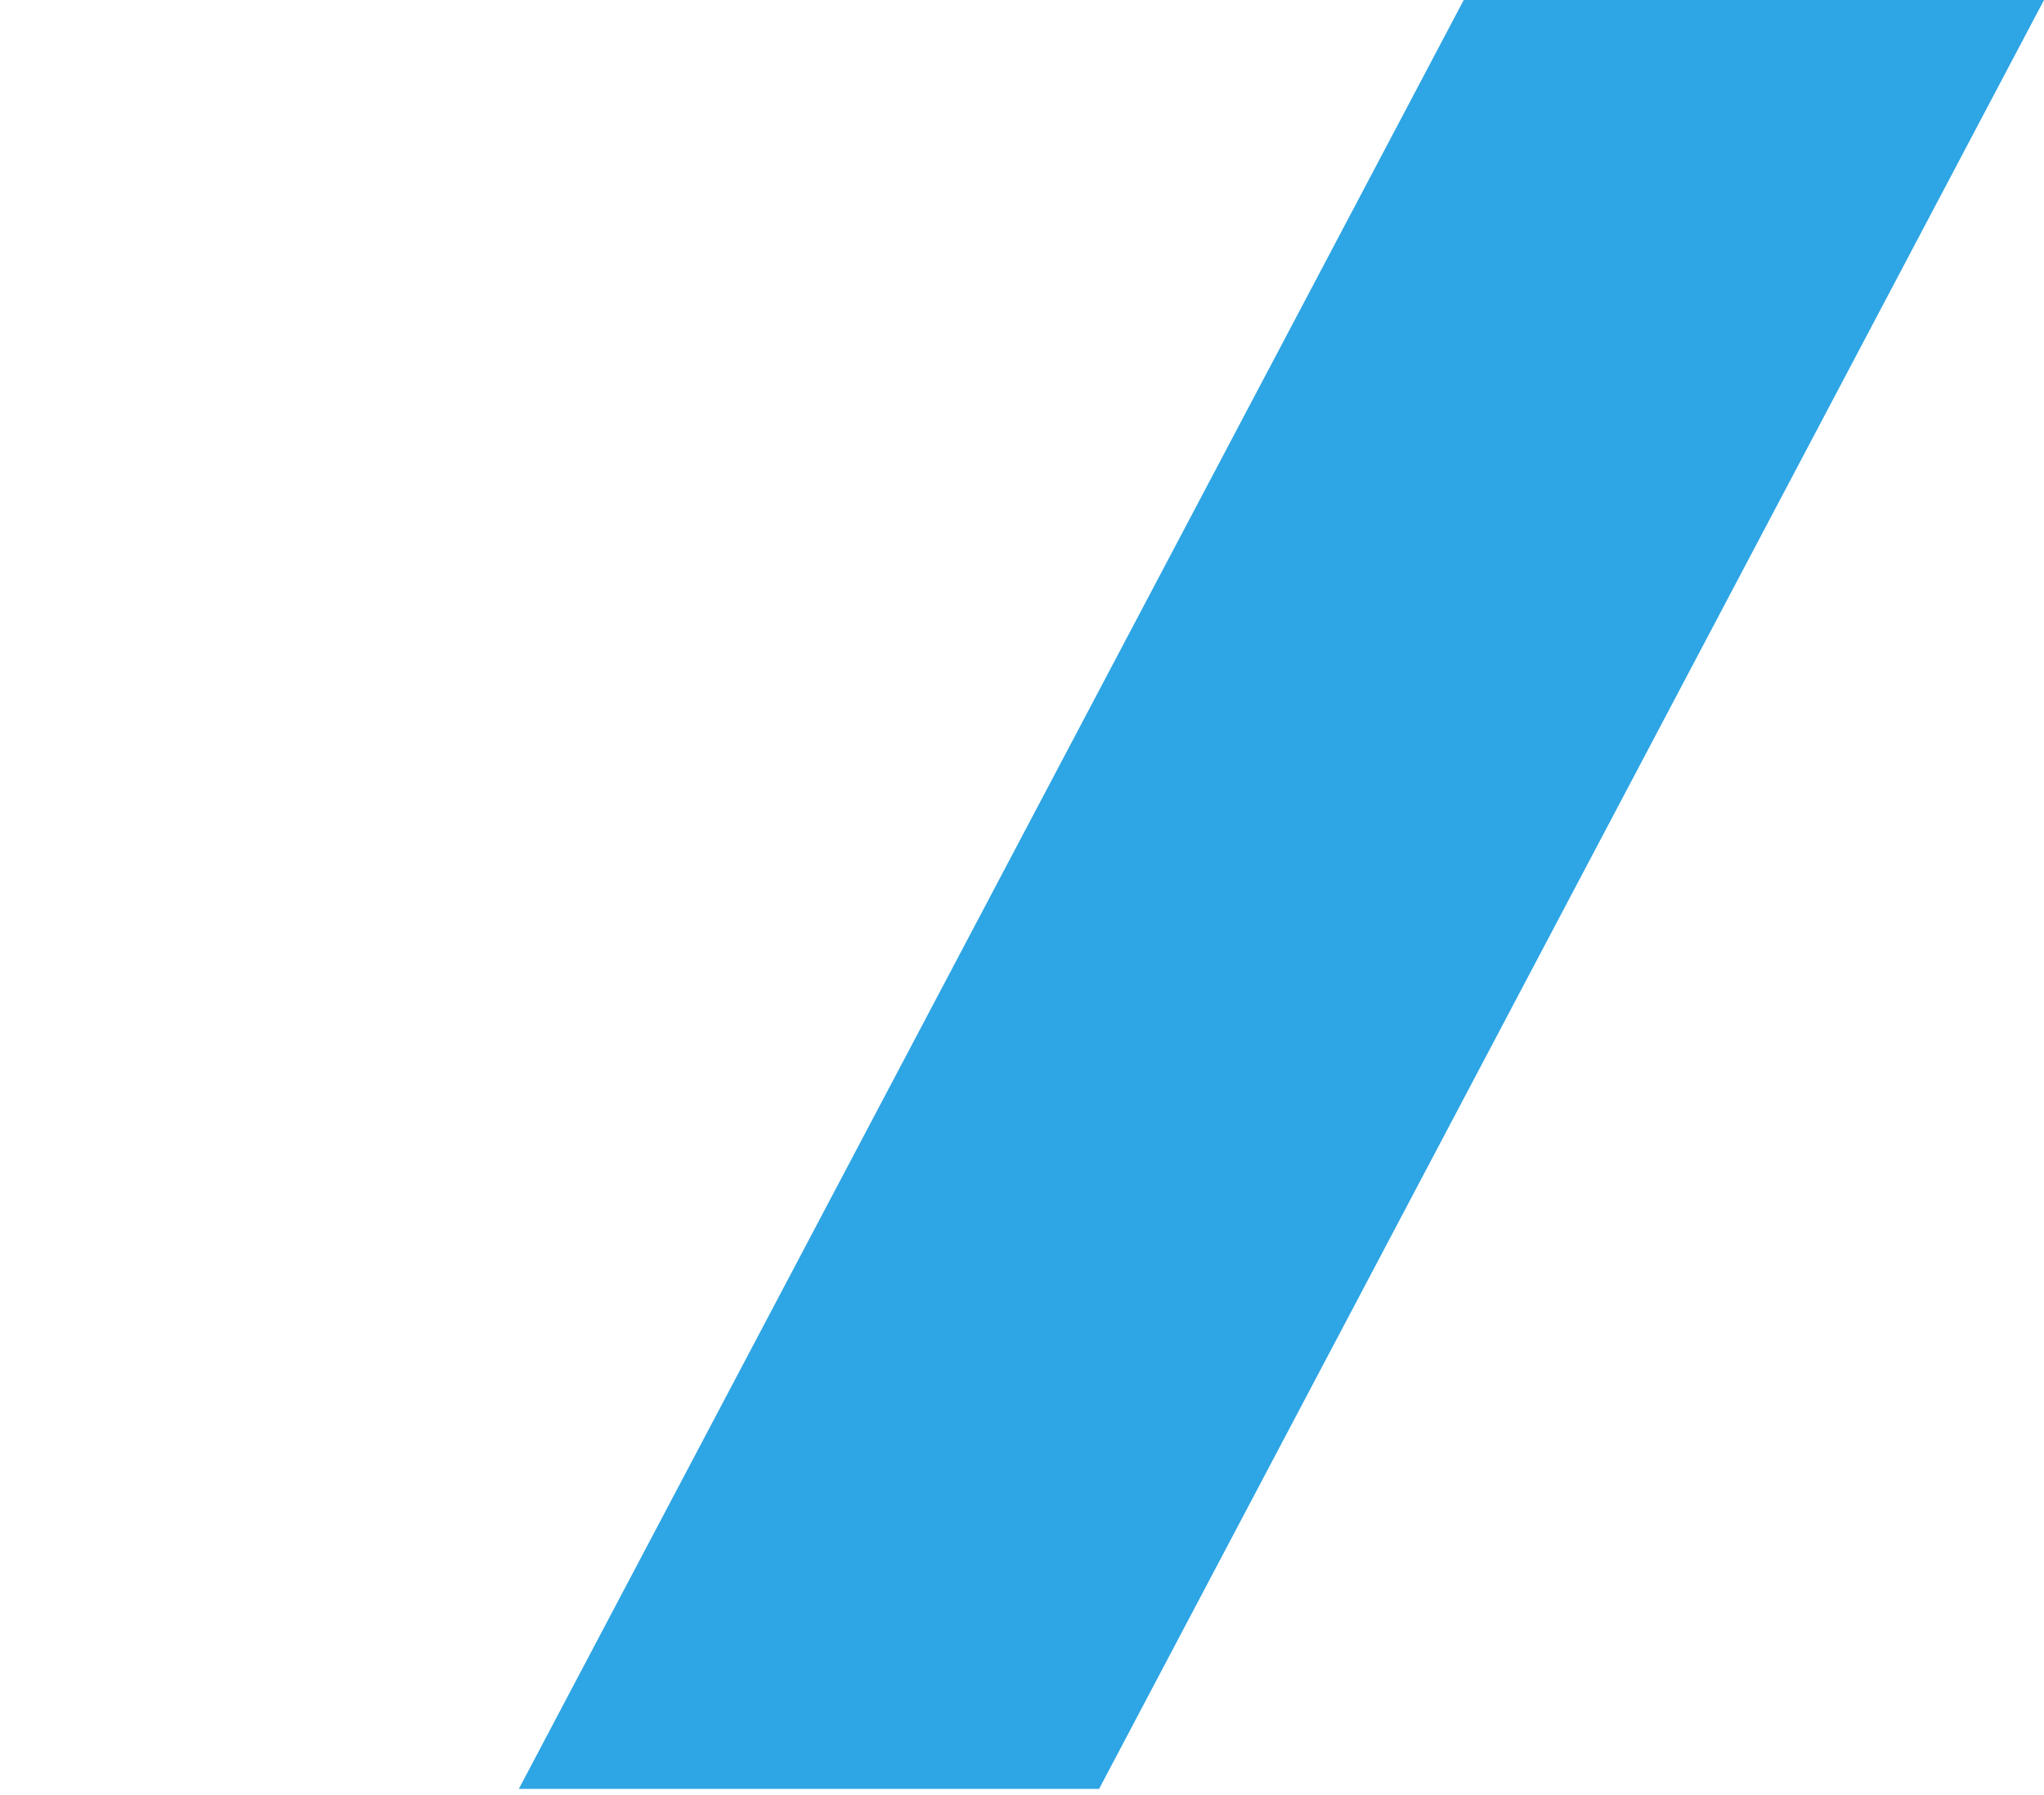 <svg width="262" height="230" viewBox="0 0 262 230" fill="none" xmlns="http://www.w3.org/2000/svg">
<g clip-path="url(#clip0_212_59)">
<path d="M66.506 229.25H140.883L262 0H187.623L66.506 229.25Z" fill="#2EA5E4"/>
</g>
<defs>
<clipPath id="clip0_212_59">
<rect width="262" height="229.25" fill="white"/>
</clipPath>
</defs>
</svg>
